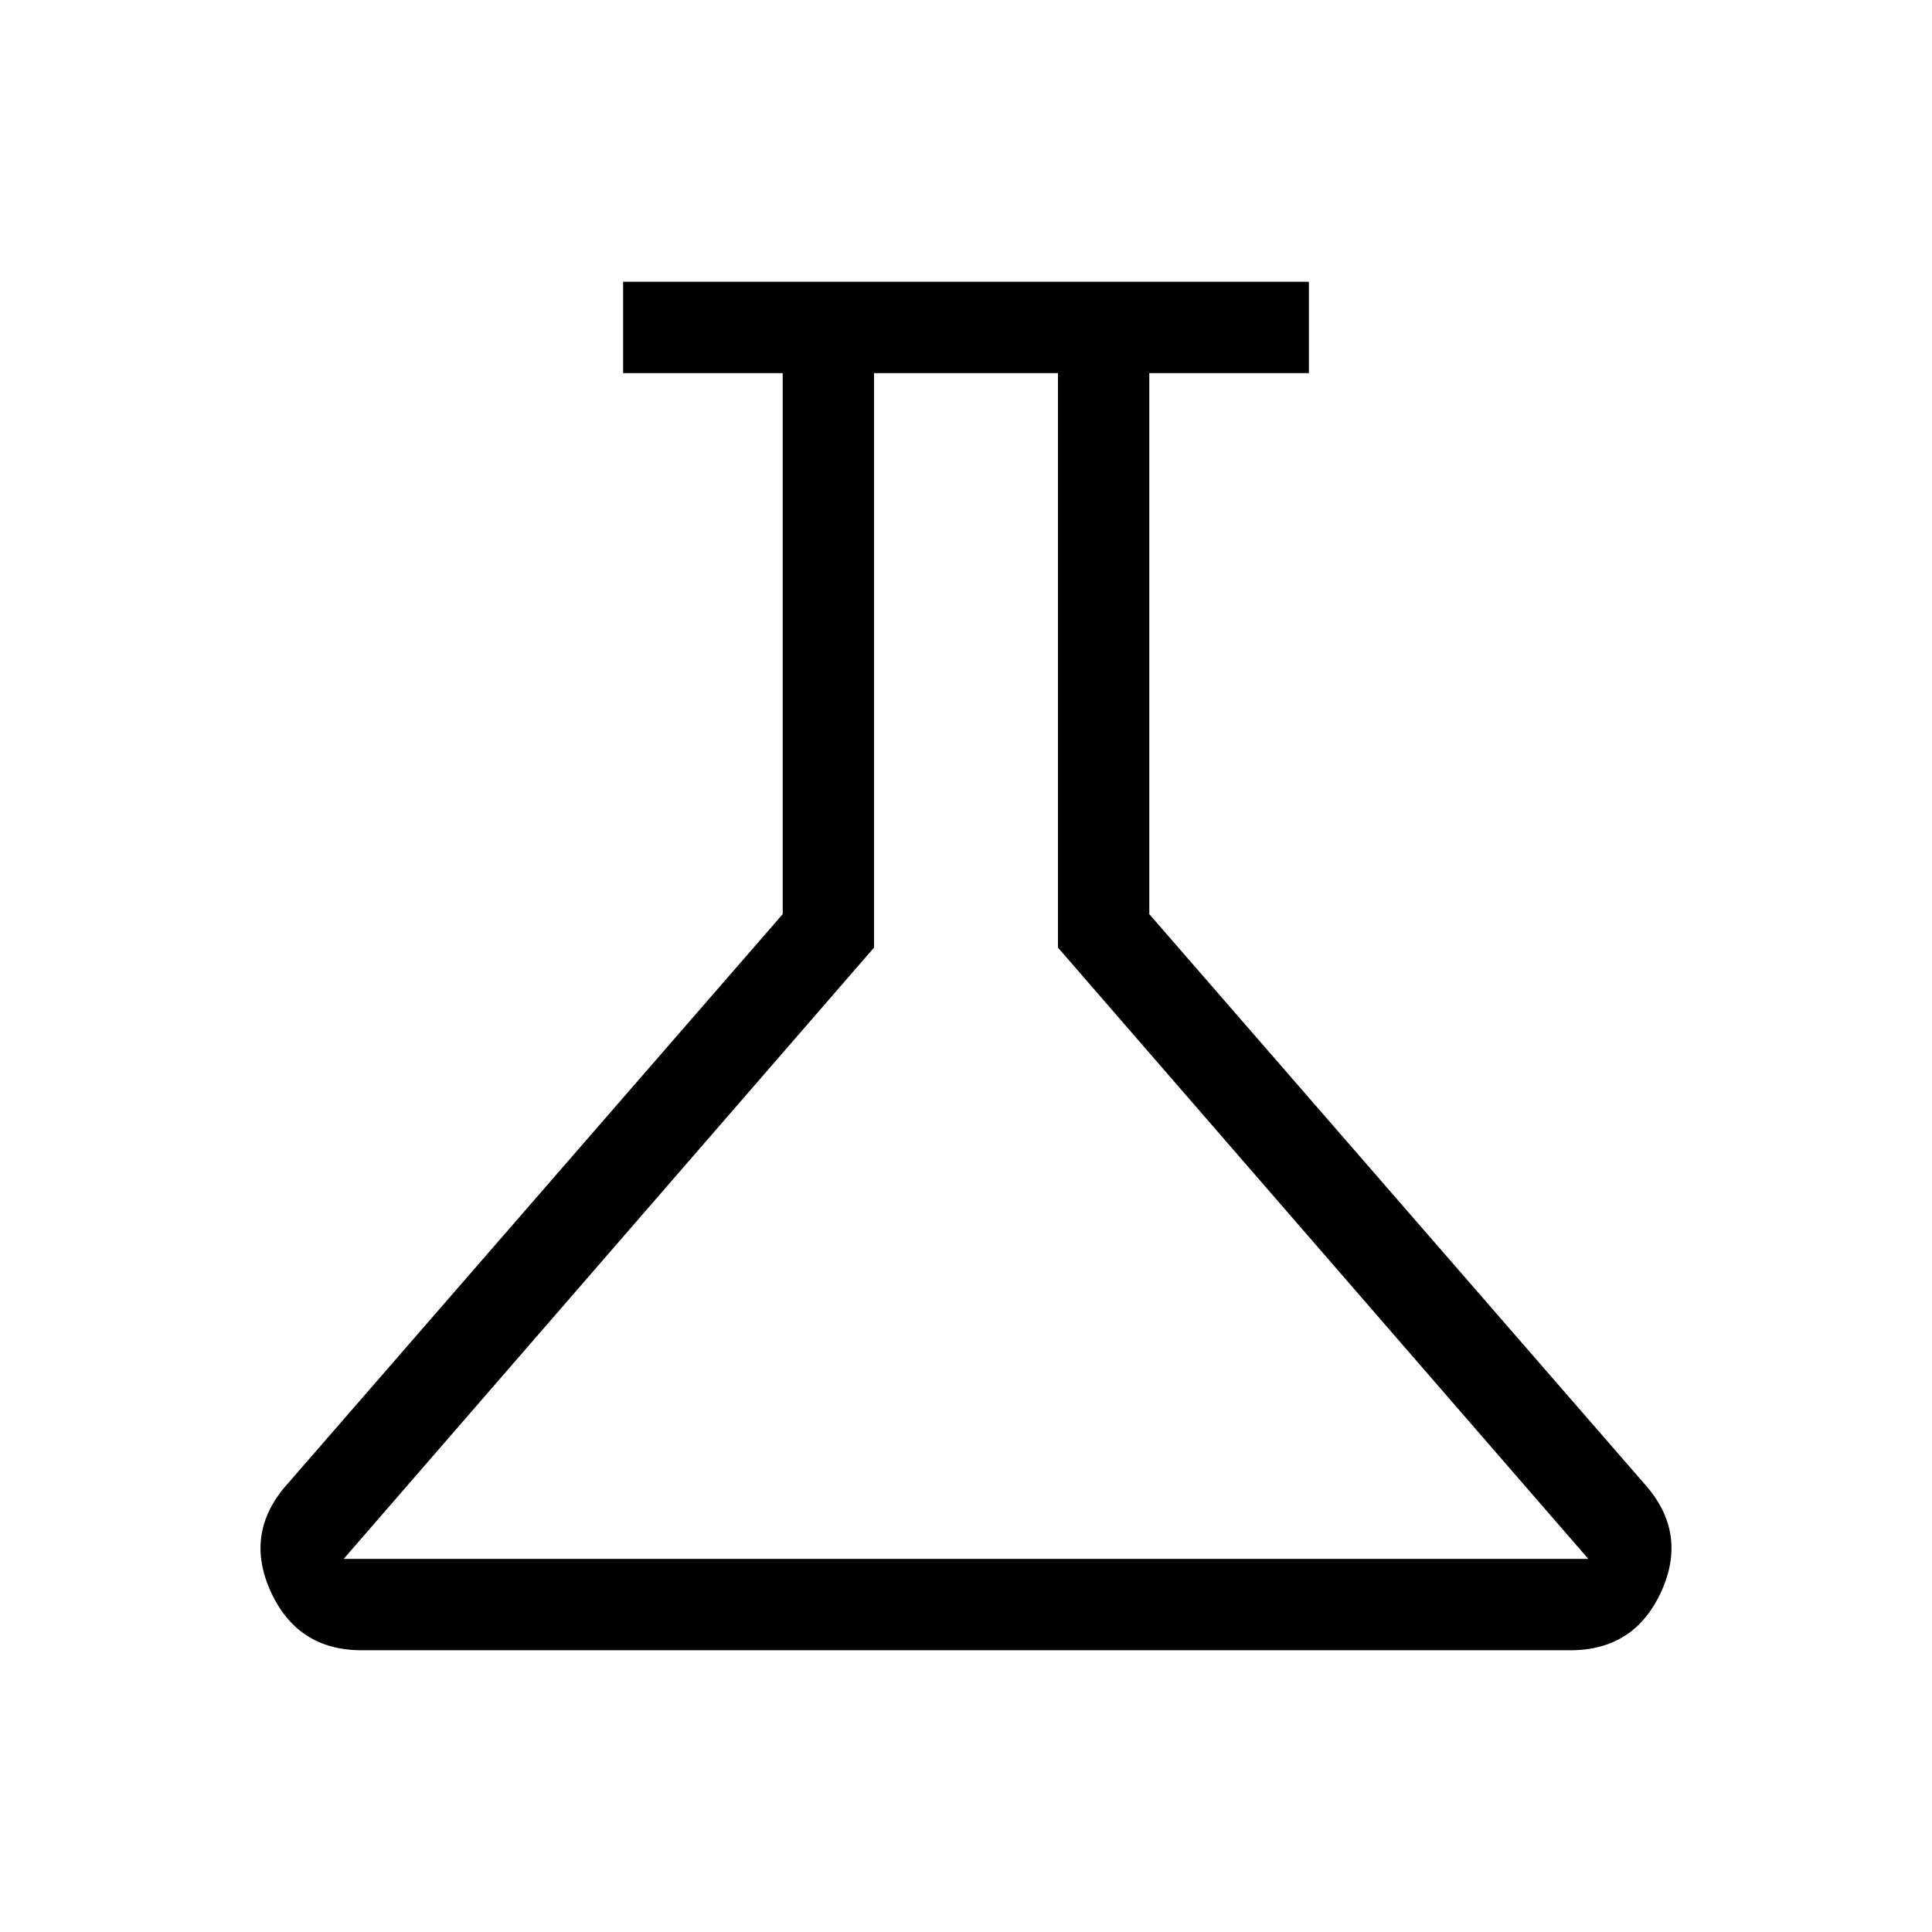 <svg xmlns="http://www.w3.org/2000/svg" width="48" height="48" viewBox="0 -960 960 960"><path d="M179.69-140q-32 0-45.27-29.39-13.26-29.38 8.81-53.69l245.69-282.69v-268.84h-79.3V-820h340.76v45.39h-79.3v268.84l245.69 282.69q22.07 24.31 8.81 53.69Q812.31-140 780.31-140H179.69Zm-8.92-45.39h618.46L525.69-489.15v-285.46h-91.38v285.46L170.77-185.39ZM478.38-480Z"/></svg>